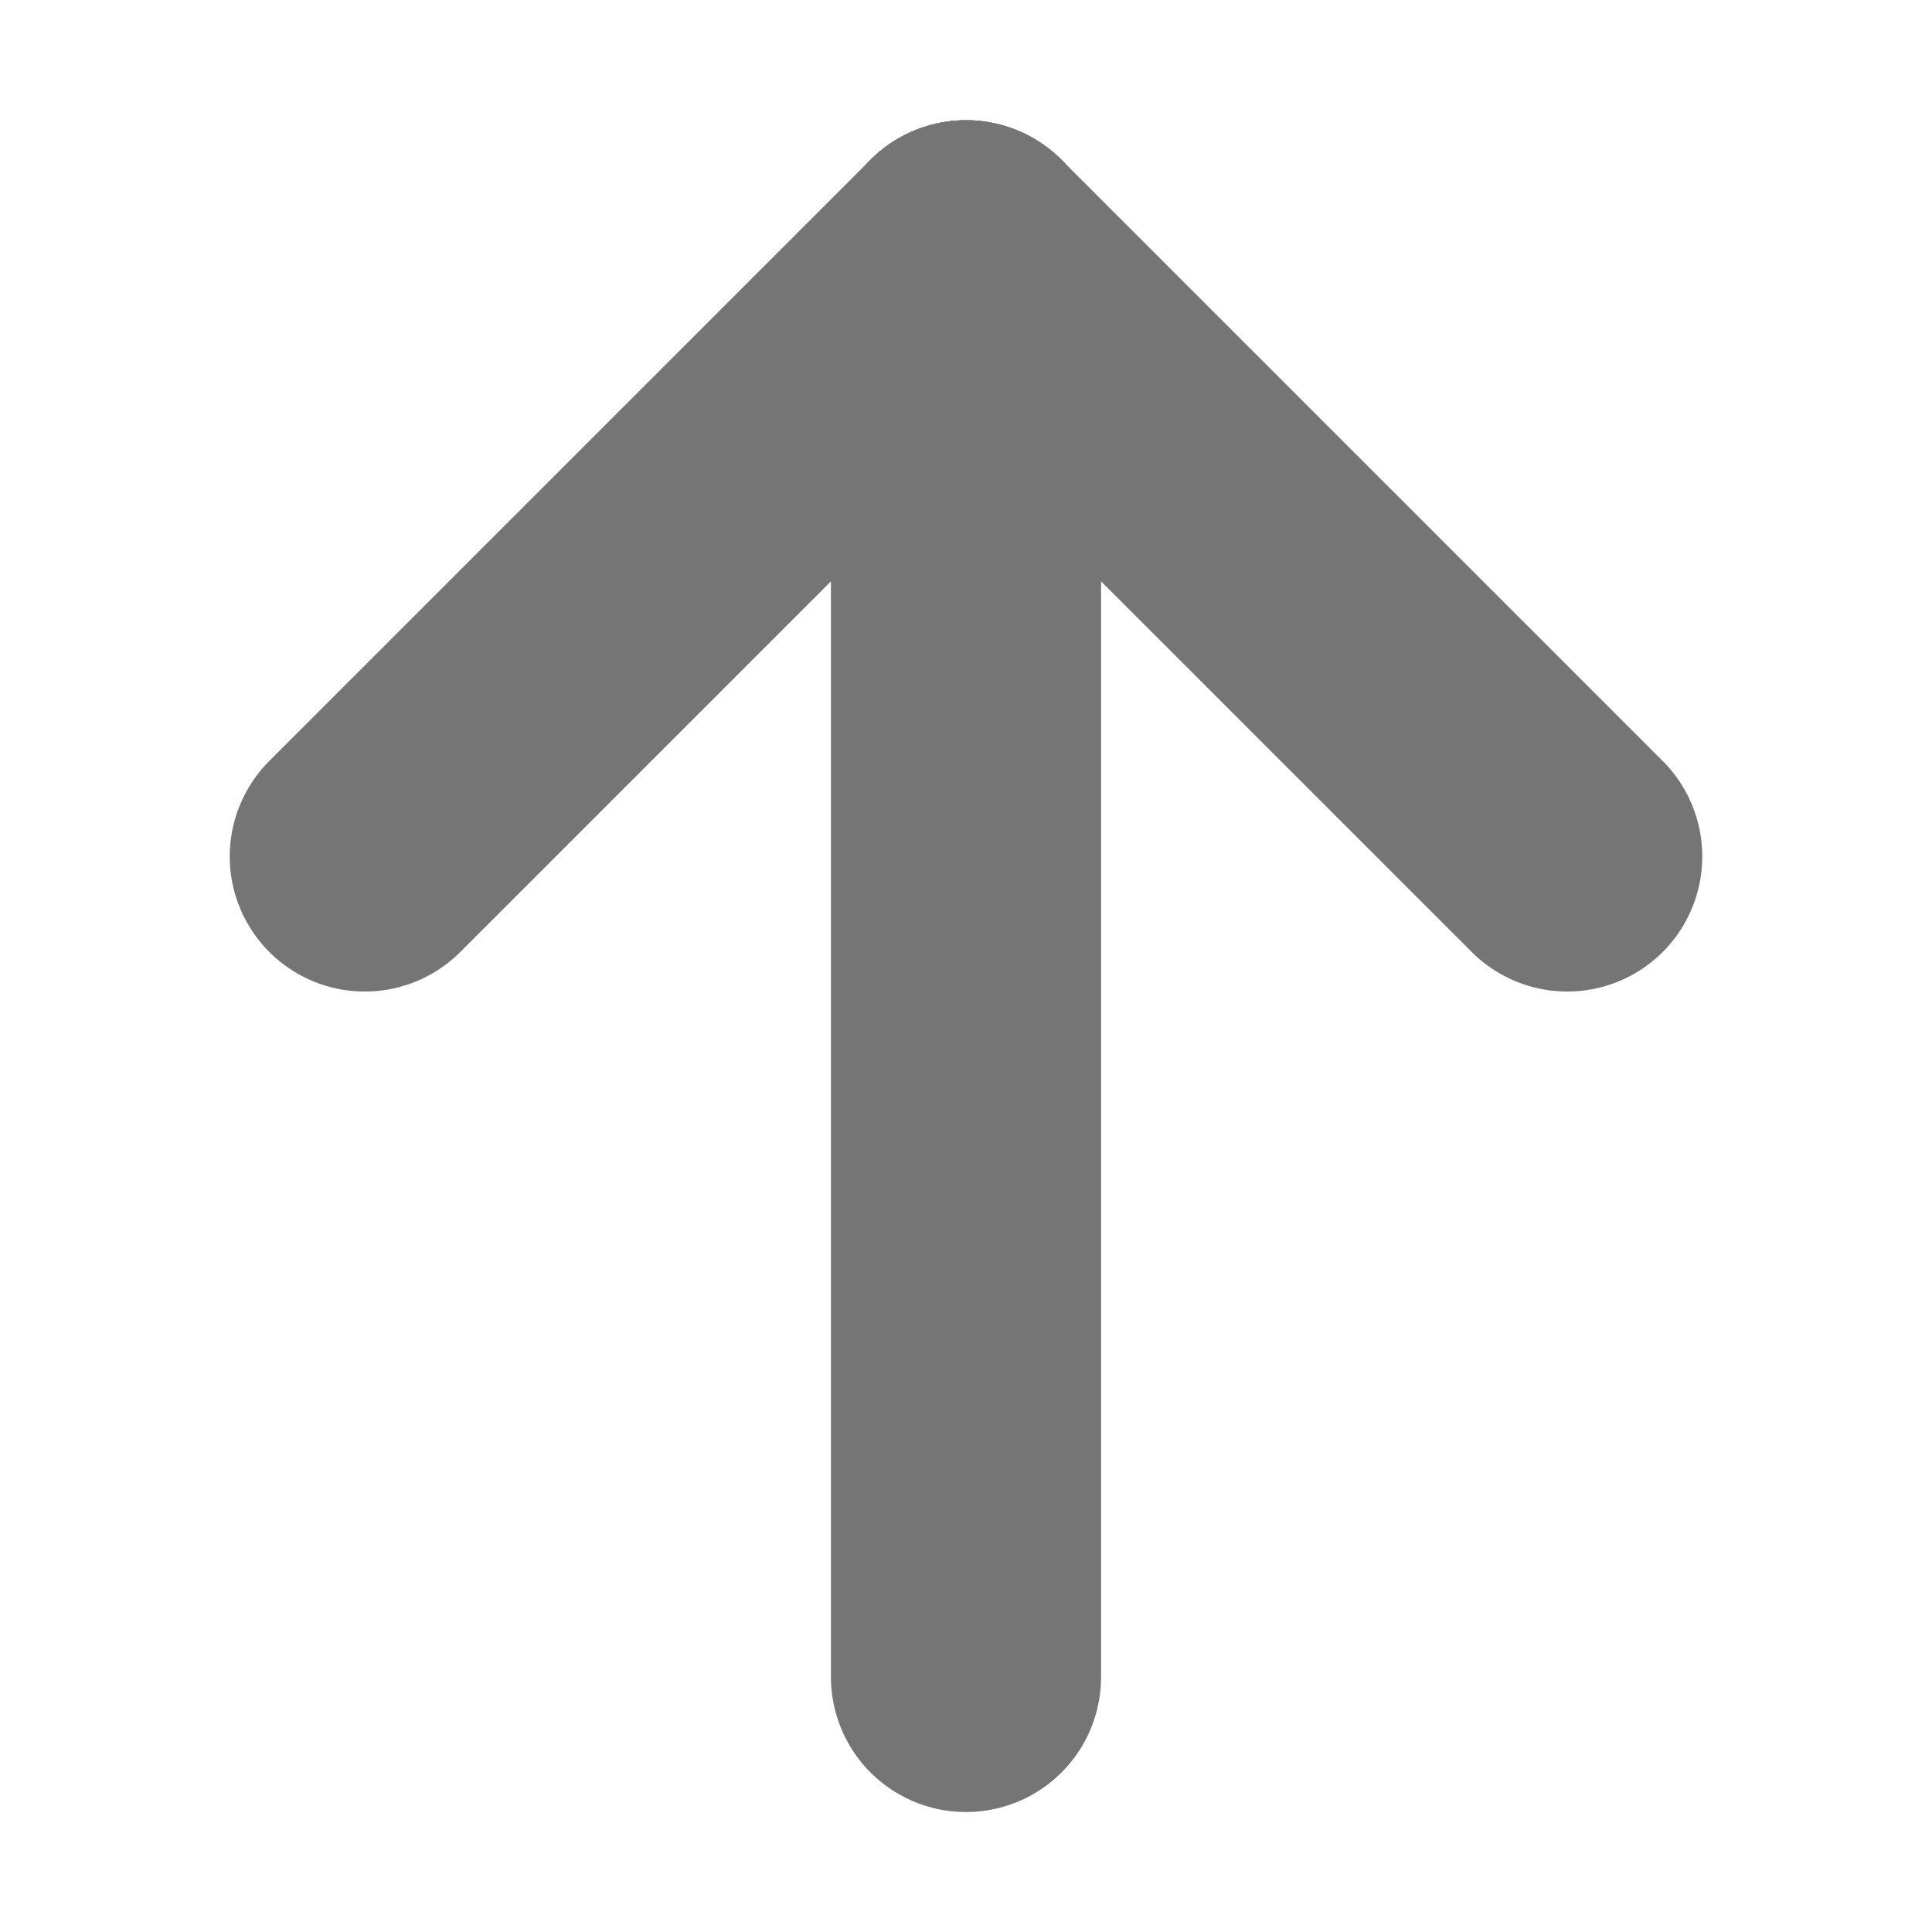 <svg xmlns="http://www.w3.org/2000/svg" xmlns:svg="http://www.w3.org/2000/svg" id="svg2" width="16" height="16" version="1.1" viewBox="0 0 16 16"><g id="g1413" transform="translate(0.359,-0.003)"><path style="fill:none;fill-opacity:1;stroke:#757575;stroke-width:2.237;stroke-linecap:round;stroke-linejoin:miter;stroke-miterlimit:4;stroke-dasharray:none;stroke-opacity:1" id="path20" d="m 7.641,2.117 3e-7,11.774"/><path style="fill:none;fill-opacity:1;stroke:#757575;stroke-width:2.237;stroke-linecap:round;stroke-linejoin:miter;stroke-miterlimit:4;stroke-dasharray:none;stroke-opacity:1" id="path950" d="M 7.641,2.117 2.662,7.096"/><path style="fill:none;fill-opacity:1;stroke:#757575;stroke-width:2.237;stroke-linecap:round;stroke-linejoin:miter;stroke-miterlimit:4;stroke-dasharray:none;stroke-opacity:1" id="path952" d="M 7.641,2.117 12.62,7.096"/></g><rect style="fill:none;stroke-width:5.333;stroke-linejoin:round" id="rect2897" width="16" height="16" x="0" y="0"/></svg>